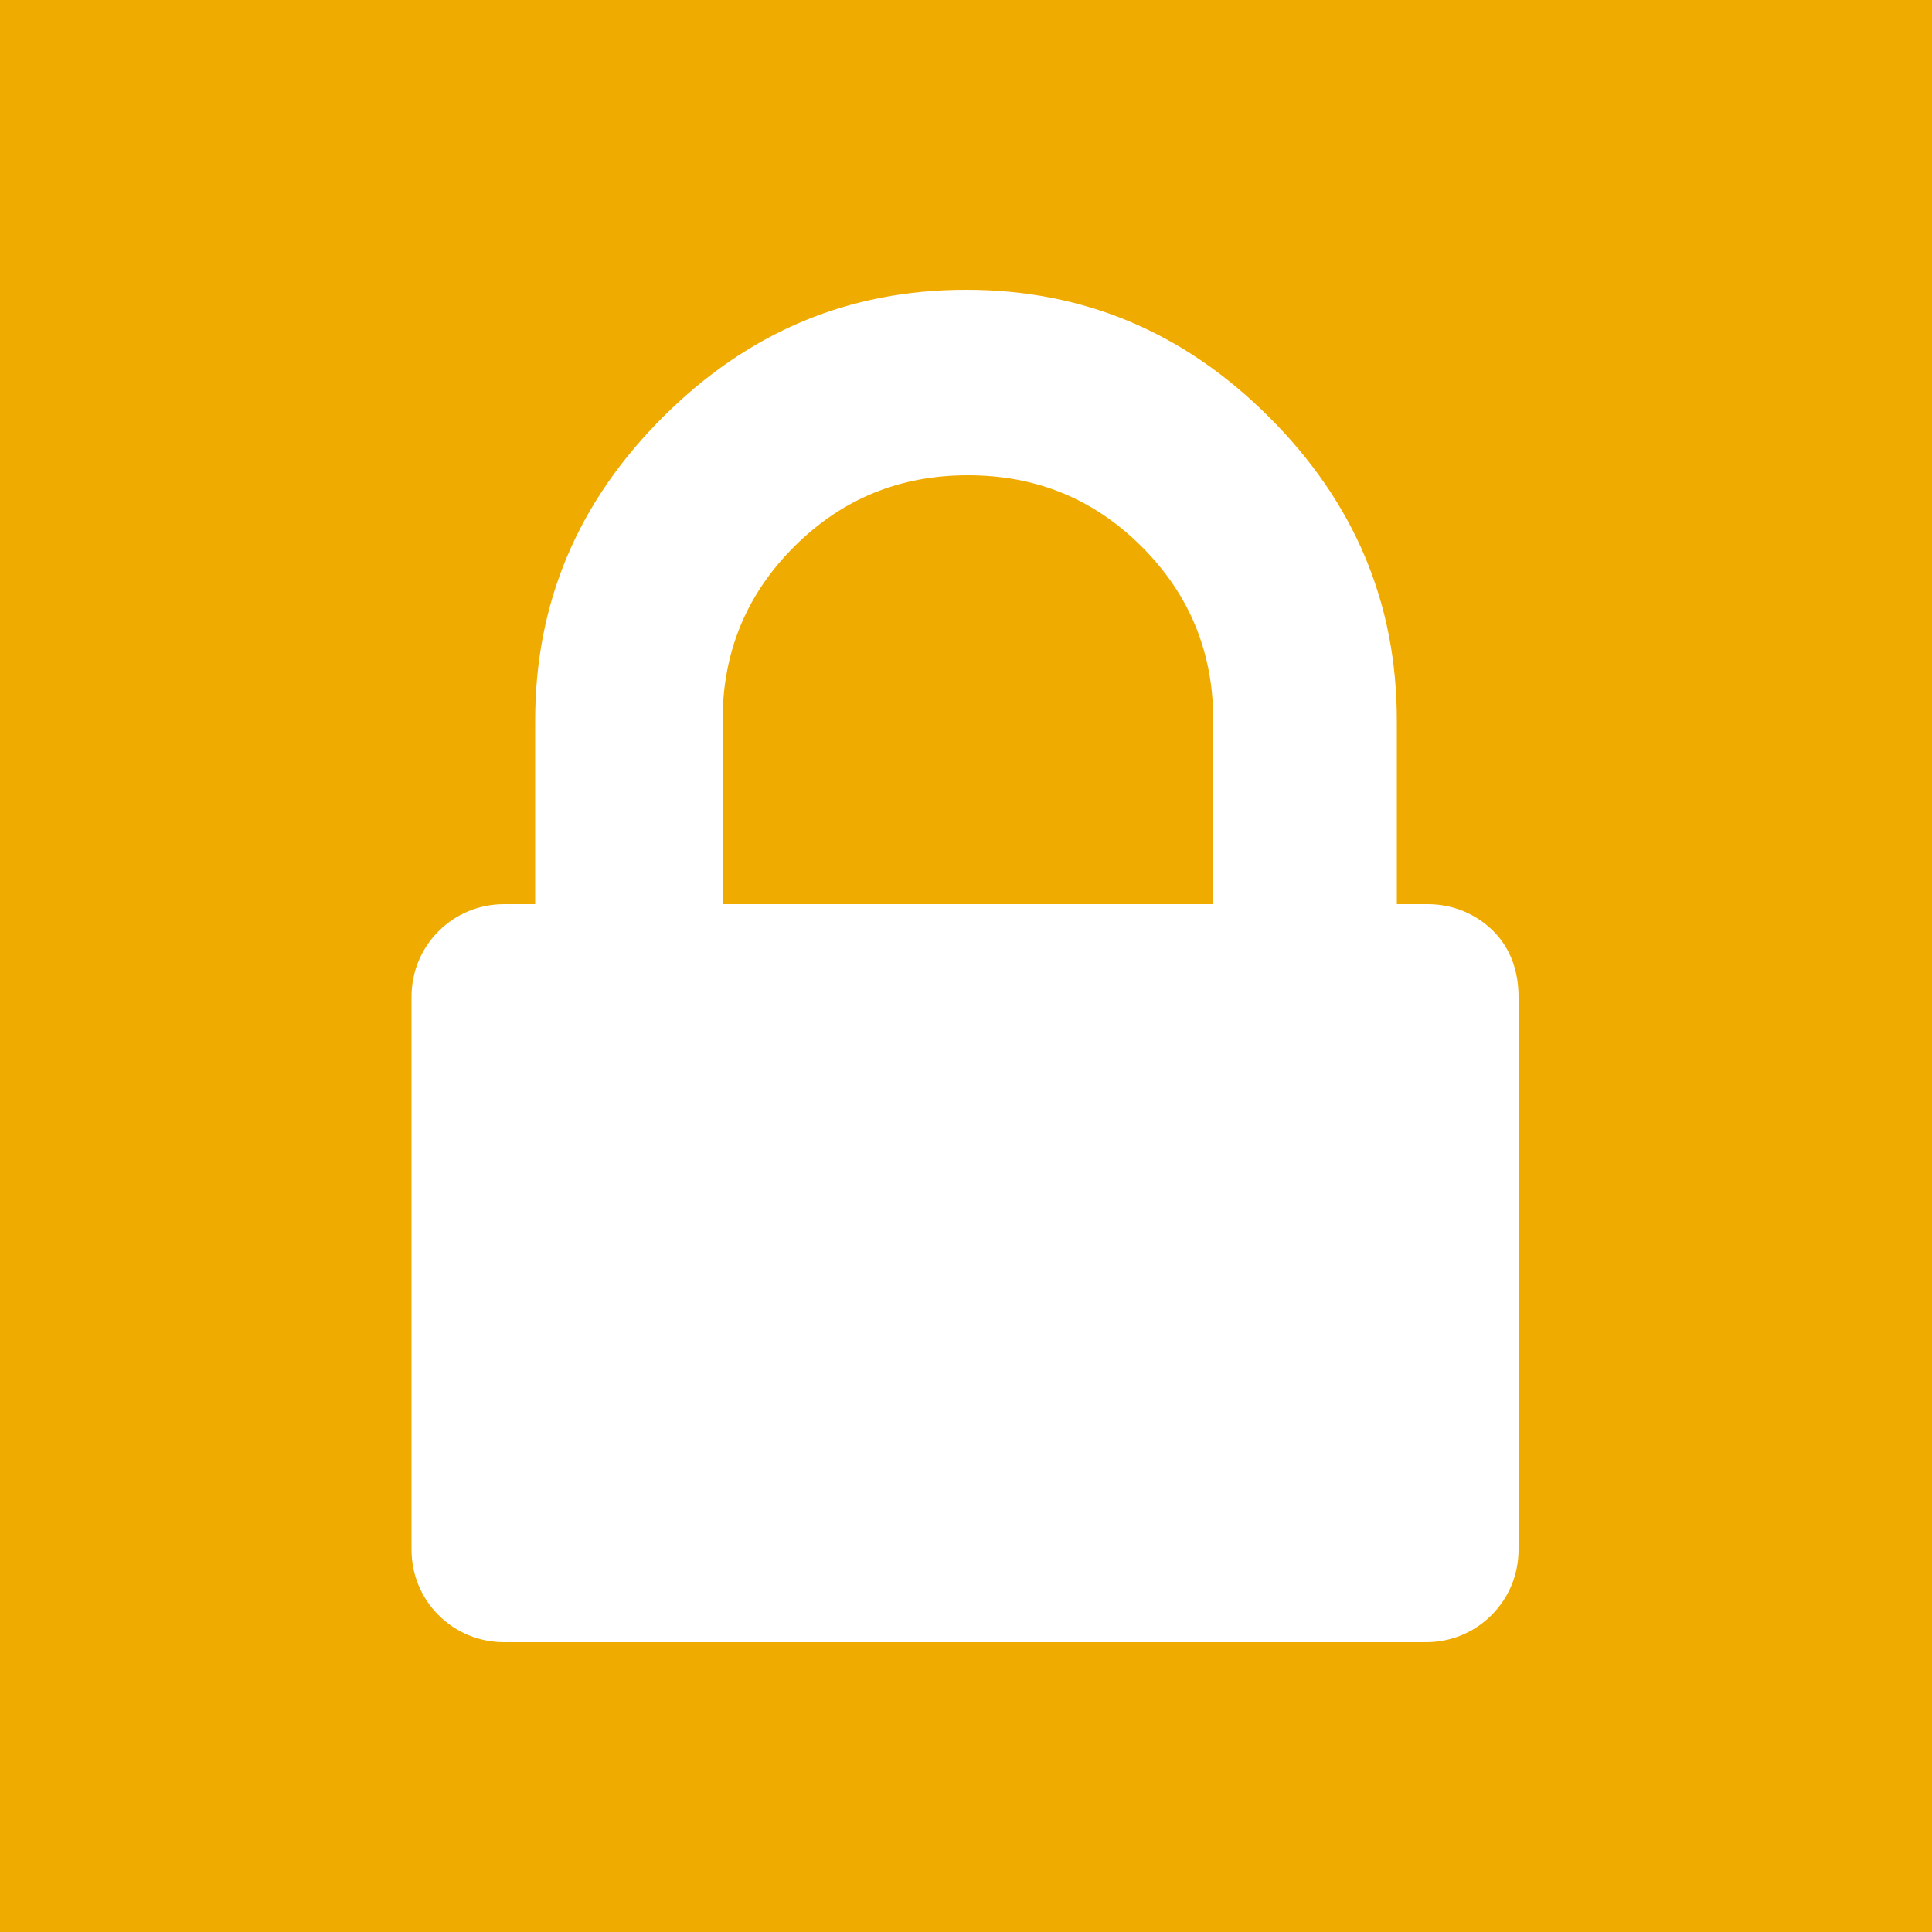 <?xml version="1.0" encoding="utf-8"?>
<!-- Generator: Adobe Illustrator 20.1.0, SVG Export Plug-In . SVG Version: 6.00 Build 0)  -->
<svg version="1.1" id="Layer_1" xmlns="http://www.w3.org/2000/svg" xmlns:xlink="http://www.w3.org/1999/xlink" x="0px" y="0px"
	 viewBox="0 0 100 100" style="enable-background:new 0 0 100 100;" xml:space="preserve">
<style type="text/css">
	.st0{fill:#F0AB00;}
	.st1{fill:#FFFFFF;}
</style>
<rect class="st0" width="100" height="100"/>
<path class="st1" d="M37.3,46.8h25.5v-9.5c0-3.5-1.2-6.5-3.7-9c-2.5-2.5-5.5-3.7-9-3.7s-6.5,1.2-9,3.7c-2.5,2.5-3.7,5.5-3.7,9V46.8z
	 M78.6,51.6v28.6c0,1.3-0.5,2.5-1.4,3.4c-0.9,0.9-2.1,1.4-3.4,1.4H26.1c-1.3,0-2.5-0.5-3.4-1.4c-0.9-0.9-1.4-2.1-1.4-3.4V51.6
	c0-1.3,0.5-2.5,1.4-3.4s2.1-1.4,3.4-1.4h1.6v-9.5c0-6.1,2.2-11.3,6.6-15.7S43.9,15,50,15s11.3,2.2,15.7,6.6s6.6,9.6,6.6,15.7v9.5
	h1.6c1.3,0,2.5,0.5,3.4,1.4C78.2,49.1,78.6,50.3,78.6,51.6z"/>
</svg>
